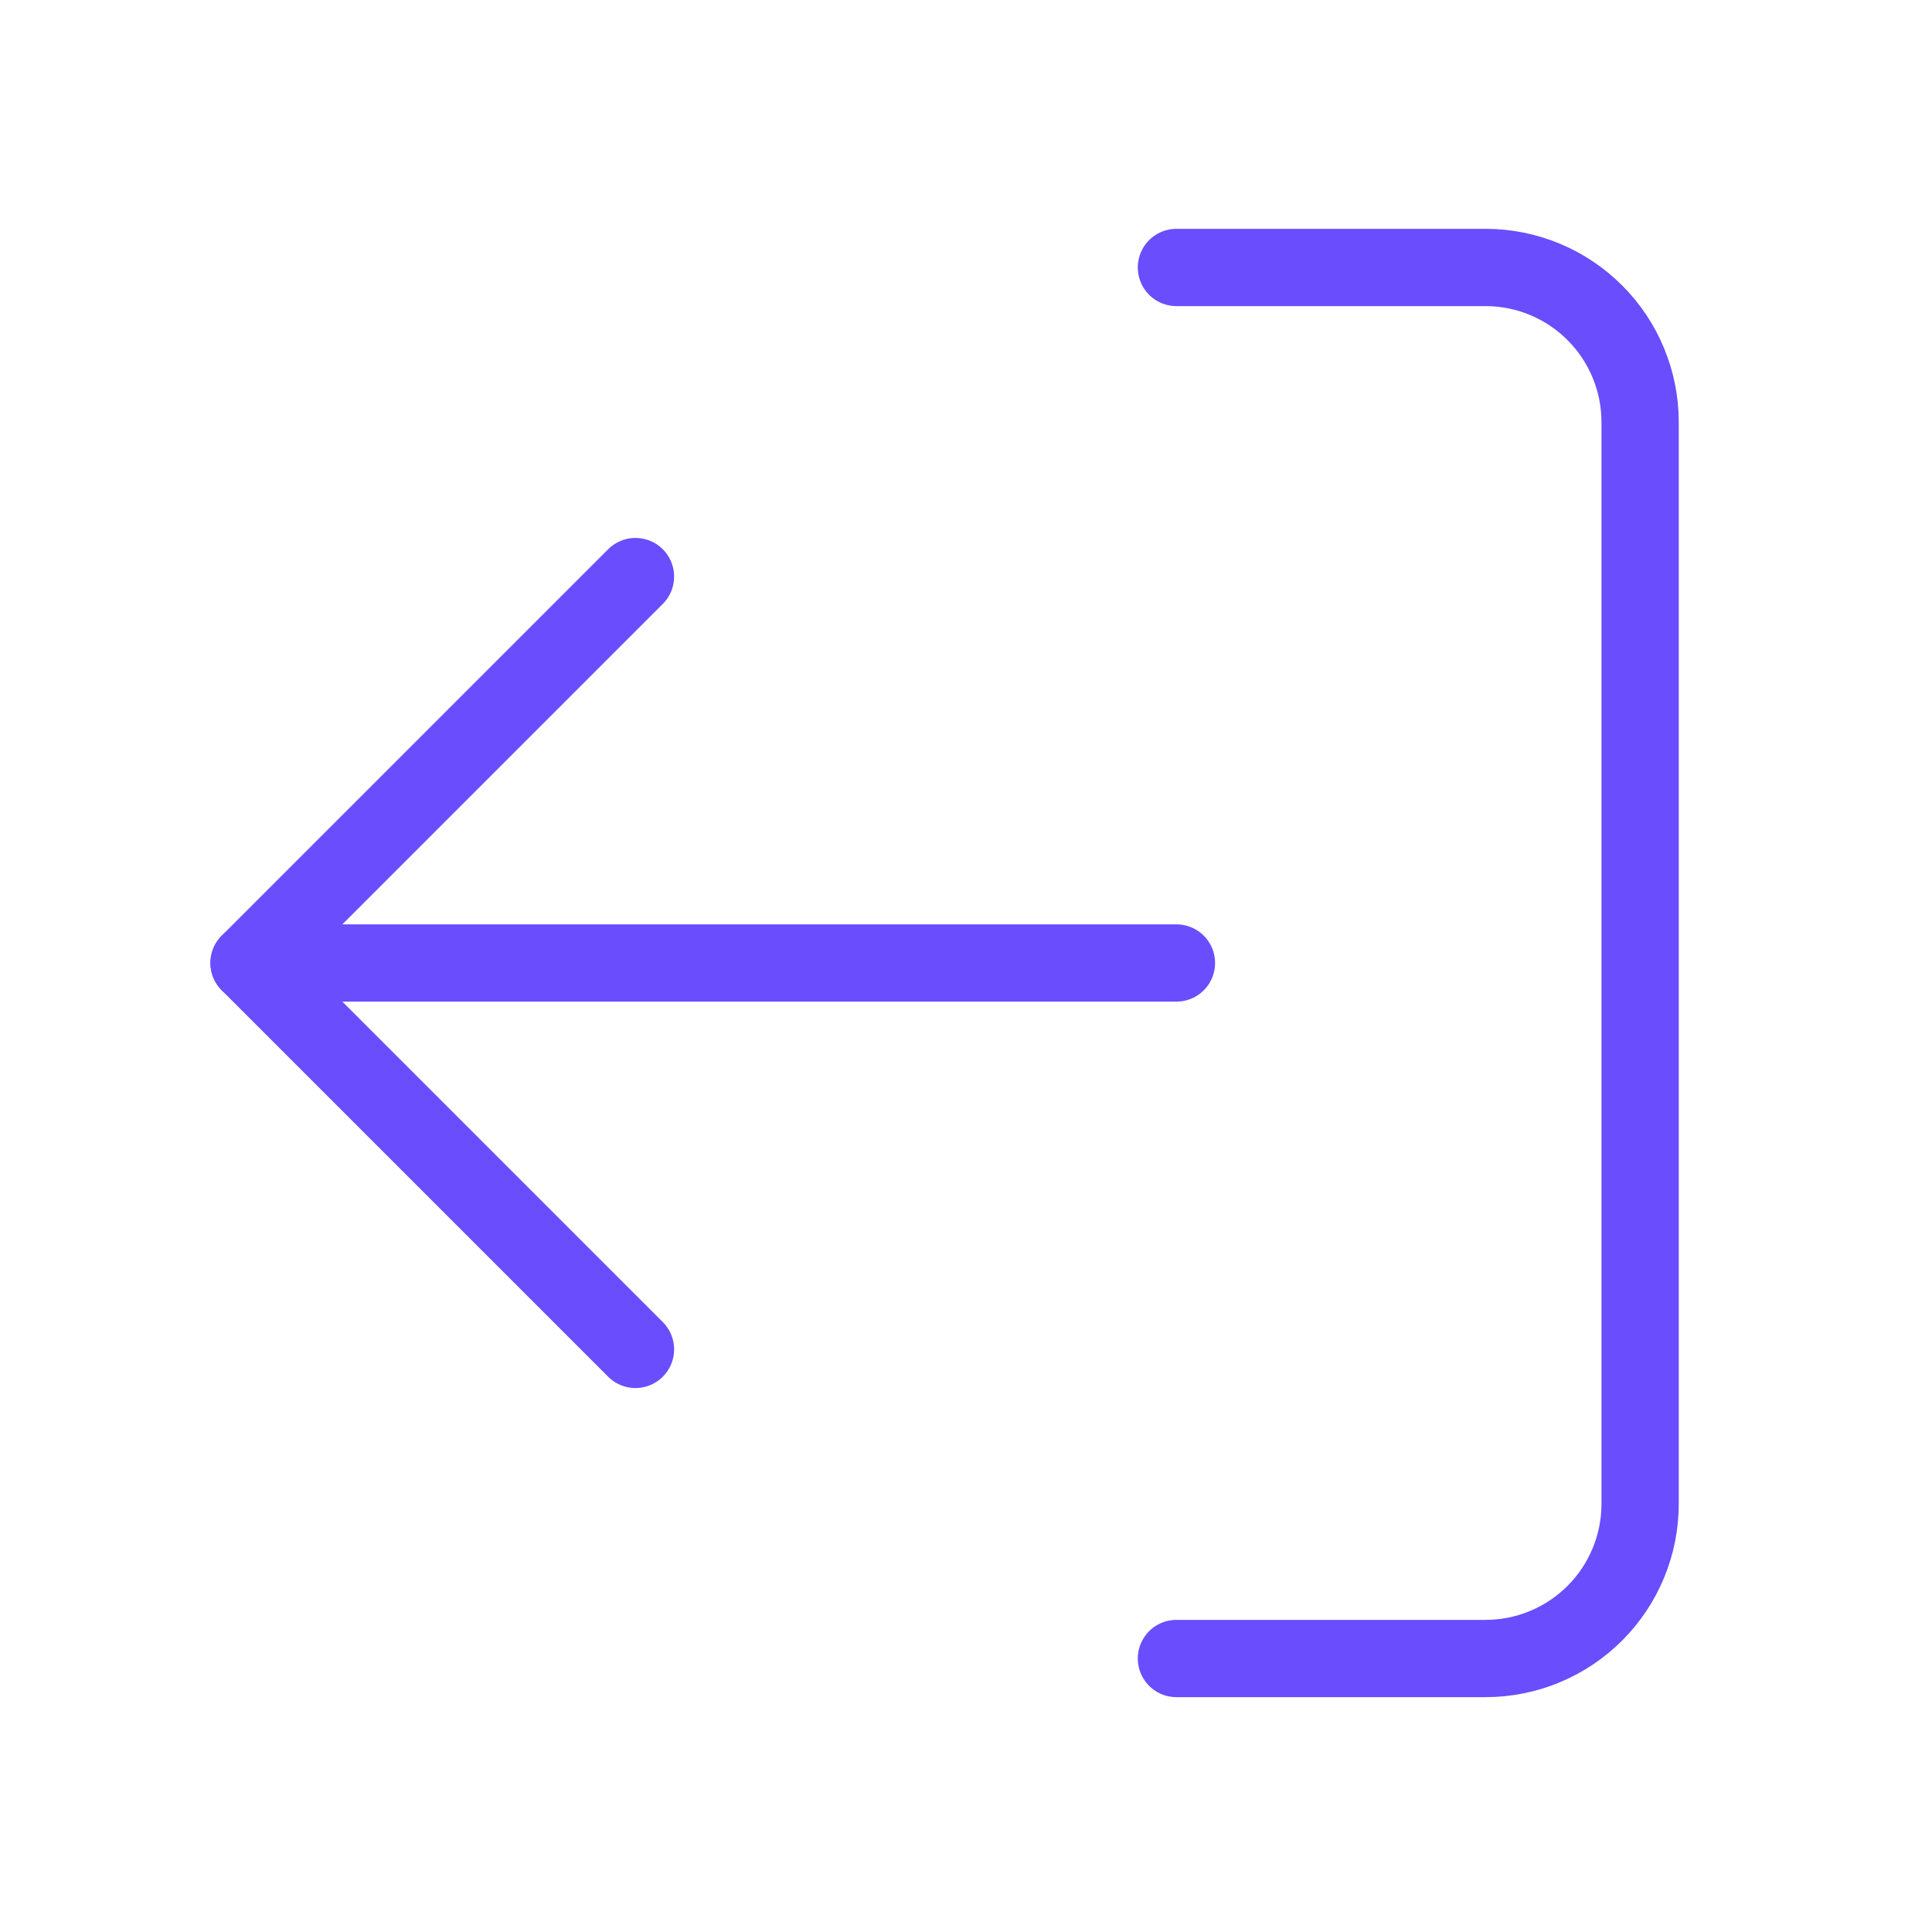 <svg width="25" height="25" viewBox="0 0 25 25" fill="none" xmlns="http://www.w3.org/2000/svg">
<path d="M15.223 3.461L19.223 3.461C19.754 3.461 20.262 3.672 20.637 4.047C21.012 4.422 21.223 4.931 21.223 5.461L21.223 19.461C21.223 19.991 21.012 20.5 20.637 20.875C20.262 21.25 19.754 21.461 19.223 21.461L15.223 21.461" stroke="#6A4DFD" stroke-linecap="round" stroke-linejoin="round"/>
<path d="M8.223 7.461L3.223 12.461L8.223 17.461" stroke="#6A4DFD" stroke-linecap="round" stroke-linejoin="round"/>
<path d="M3.223 12.461L15.223 12.461" stroke="#6A4DFD" stroke-linecap="round" stroke-linejoin="round"/>
</svg>
